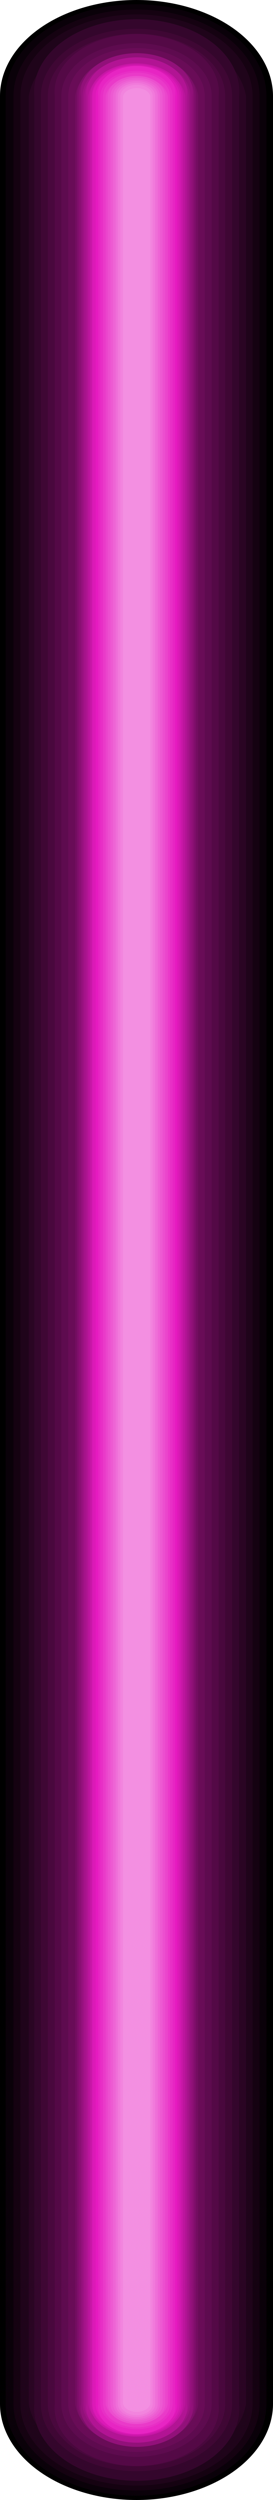 <svg width="50" height="457" viewBox="0 0 50 457" fill="none" xmlns="http://www.w3.org/2000/svg">
<g style="mix-blend-mode:screen">
<path d="M50 17.577V439.423C50 444.085 47.366 448.556 42.678 451.852C37.989 455.148 31.63 457 25 457C18.37 457 12.011 455.148 7.322 451.852C2.634 448.556 0 444.085 0 439.423V17.577C0 12.915 2.634 8.444 7.322 5.148C12.011 1.852 18.37 0 25 0C31.63 0 37.989 1.852 42.678 5.148C47.366 8.444 50 12.915 50 17.577V17.577Z" fill="black"/>
<path d="M48.805 17.576V439.422C48.805 443.876 46.288 448.148 41.809 451.297C37.329 454.446 31.254 456.216 24.919 456.216C18.584 456.216 12.509 454.446 8.03 451.297C3.55 448.148 1.034 443.876 1.034 439.422V17.576C1.034 13.123 3.55 8.851 8.03 5.702C12.509 2.552 18.584 0.783 24.919 0.783C31.254 0.783 37.329 2.552 41.809 5.702C46.288 8.851 48.805 13.123 48.805 17.576V17.576Z" fill="#0A0109"/>
<path d="M47.533 17.577V439.423C47.533 443.625 45.159 447.654 40.933 450.625C36.708 453.596 30.977 455.265 25.001 455.265C19.025 455.265 13.294 453.596 9.068 450.625C4.843 447.654 2.469 443.625 2.469 439.423V17.577C2.469 13.376 4.843 9.346 9.068 6.375C13.294 3.405 19.025 1.736 25.001 1.736C30.977 1.736 36.708 3.405 40.933 6.375C45.159 9.346 47.533 13.376 47.533 17.577V17.577Z" fill="#150211"/>
<path d="M46.26 17.577V439.423C46.26 443.387 44.02 447.188 40.033 449.991C36.047 452.794 30.64 454.369 25.002 454.369C19.364 454.369 13.957 452.794 9.97 449.991C5.984 447.188 3.744 443.387 3.744 439.423V17.577C3.744 13.613 5.984 9.811 9.97 7.008C13.957 4.205 19.364 2.631 25.002 2.631C30.64 2.631 36.047 4.205 40.033 7.008C44.02 9.811 46.26 13.613 46.26 17.577V17.577Z" fill="#1F041A"/>
<path d="M45.065 17.576V439.423C44.451 442.829 42.091 445.962 38.426 448.232C34.762 450.503 30.045 451.755 25.161 451.755C20.277 451.755 15.56 450.503 11.896 448.232C8.231 445.962 5.871 442.829 5.256 439.423V17.576C5.871 14.17 8.231 11.037 11.896 8.767C15.56 6.496 20.277 5.244 25.161 5.244C30.045 5.244 34.762 6.496 38.426 8.767C42.091 11.037 44.451 14.17 45.065 17.576V17.576Z" fill="#2A0523"/>
<path d="M43.791 17.577V439.423C43.958 441.226 43.597 443.035 42.731 444.736C41.864 446.438 40.51 447.996 38.753 449.315C36.995 450.634 34.872 451.685 32.513 452.404C30.155 453.122 27.611 453.493 25.041 453.493C22.471 453.493 19.927 453.122 17.569 452.404C15.21 451.685 13.087 450.634 11.329 449.315C9.572 447.996 8.218 446.438 7.351 444.736C6.485 443.035 6.124 441.226 6.291 439.423V17.577C6.124 15.774 6.485 13.965 7.351 12.264C8.218 10.562 9.572 9.004 11.329 7.685C13.087 6.366 15.21 5.315 17.569 4.596C19.927 3.878 22.471 3.507 25.041 3.507C27.611 3.507 30.155 3.878 32.513 4.596C34.872 5.315 36.995 6.366 38.753 7.685C40.51 9.004 41.864 10.562 42.731 12.264C43.597 13.965 43.958 15.774 43.791 17.577V17.577Z" fill="#34062C"/>
<path d="M42.515 17.577V439.423C42.515 442.689 40.67 445.821 37.385 448.131C34.1 450.44 29.645 451.738 24.999 451.738C20.354 451.738 15.899 450.44 12.614 448.131C9.329 445.821 7.483 442.689 7.483 439.423V17.577C7.483 14.31 9.329 11.178 12.614 8.869C15.899 6.559 20.354 5.262 24.999 5.262C29.645 5.262 34.1 6.559 37.385 8.869C40.67 11.178 42.515 14.31 42.515 17.577Z" fill="#3F0734"/>
<path d="M41.242 17.578V439.424C41.242 442.452 39.531 445.357 36.485 447.498C33.439 449.64 29.308 450.843 25 450.843C20.693 450.843 16.561 449.64 13.515 447.498C10.47 445.357 8.758 442.452 8.758 439.424V17.578C8.758 14.549 10.47 11.644 13.515 9.503C16.561 7.361 20.693 6.158 25 6.158C29.308 6.158 33.439 7.361 36.485 9.503C39.531 11.644 41.242 14.549 41.242 17.578V17.578Z" fill="#49083D"/>
<path d="M40.046 17.577V439.423C40.197 440.873 39.92 442.33 39.234 443.701C38.548 445.073 37.467 446.331 36.059 447.396C34.65 448.461 32.945 449.31 31.049 449.891C29.153 450.472 27.107 450.772 25.038 450.772C22.97 450.772 20.924 450.472 19.028 449.891C17.132 449.31 15.426 448.461 14.018 447.396C12.61 446.331 11.529 445.073 10.843 443.701C10.157 442.33 9.88 440.873 10.03 439.423V17.577C9.88 16.126 10.157 14.67 10.843 13.298C11.529 11.926 12.61 10.668 14.018 9.604C15.426 8.539 17.132 7.689 19.028 7.108C20.924 6.528 22.97 6.228 25.038 6.228C27.107 6.228 29.153 6.528 31.049 7.108C32.945 7.689 34.65 8.539 36.059 9.604C37.467 10.668 38.548 11.926 39.234 13.298C39.92 14.67 40.197 16.126 40.046 17.577V17.577Z" fill="#540946"/>
<path d="M38.775 17.576V439.423C38.775 441.991 37.324 444.454 34.741 446.27C32.158 448.086 28.654 449.107 25.001 449.107C21.348 449.107 17.845 448.086 15.262 446.27C12.678 444.454 11.227 441.991 11.227 439.423V17.576C11.227 15.008 12.678 12.545 15.262 10.729C17.845 8.913 21.348 7.892 25.001 7.892C28.654 7.892 32.158 8.913 34.741 10.729C37.324 12.545 38.775 15.008 38.775 17.576V17.576Z" fill="#5E0B4F"/>
<path d="M37.499 17.577V439.424C37.499 441.754 36.182 443.99 33.838 445.638C31.494 447.286 28.314 448.212 24.999 448.212C21.684 448.212 18.504 447.286 16.16 445.638C13.816 443.99 12.499 441.754 12.499 439.424V17.577C12.499 15.247 13.816 13.011 16.16 11.363C18.504 9.715 21.684 8.789 24.999 8.789C28.314 8.789 31.494 9.715 33.838 11.363C36.182 13.011 37.499 15.247 37.499 17.577V17.577Z" fill="#690C57"/>
<path d="M36.306 17.577V439.423C36.068 441.409 34.778 443.26 32.692 444.608C30.605 445.957 27.874 446.706 25.04 446.706C22.205 446.706 19.474 445.957 17.388 444.608C15.301 443.26 14.011 441.409 13.774 439.423V17.577C14.011 15.591 15.301 13.741 17.388 12.392C19.474 11.043 22.205 10.295 25.04 10.295C27.874 10.295 30.605 11.043 32.692 12.392C34.778 13.741 36.068 15.591 36.306 17.577V17.577Z" fill="#730D60"/>
<path d="M35.907 17.577V439.423C35.907 440.43 35.625 441.427 35.077 442.358C34.529 443.288 33.725 444.134 32.713 444.846C31.7 445.558 30.497 446.123 29.174 446.508C27.851 446.894 26.432 447.092 25 447.092C23.567 447.092 22.149 446.894 20.826 446.508C19.502 446.123 18.3 445.558 17.287 444.846C16.274 444.134 15.471 443.288 14.922 442.358C14.374 441.427 14.092 440.43 14.092 439.423V17.577C14.092 15.543 15.241 13.592 17.287 12.154C19.332 10.716 22.107 9.908 25 9.908C27.893 9.908 30.667 10.716 32.713 12.154C34.758 13.592 35.907 15.543 35.907 17.577V17.577Z" fill="#7D0E69"/>
<path d="M35.589 17.577V439.423C35.589 441.398 34.473 443.292 32.487 444.688C30.502 446.084 27.808 446.868 25 446.868C22.191 446.868 19.498 446.084 17.512 444.688C15.526 443.292 14.411 441.398 14.411 439.423V17.577C14.411 15.603 15.526 13.709 17.512 12.313C19.498 10.917 22.191 10.132 25 10.132C27.808 10.132 30.502 10.917 32.487 12.313C34.473 13.709 35.589 15.603 35.589 17.577V17.577Z" fill="#880F71"/>
<path d="M35.271 17.577V439.423C35.396 440.421 35.225 441.426 34.768 442.375C34.31 443.324 33.578 444.196 32.615 444.935C31.653 445.674 30.483 446.264 29.178 446.667C27.874 447.071 26.465 447.279 25.04 447.279C23.615 447.279 22.206 447.071 20.902 446.667C19.598 446.264 18.427 445.674 17.465 444.935C16.503 444.196 15.77 443.324 15.312 442.375C14.855 441.426 14.684 440.421 14.809 439.423V17.577C14.684 16.579 14.855 15.574 15.312 14.625C15.77 13.676 16.503 12.805 17.465 12.066C18.427 11.327 19.598 10.737 20.902 10.333C22.206 9.929 23.615 9.721 25.04 9.721C26.465 9.721 27.874 9.929 29.178 10.333C30.483 10.737 31.653 11.327 32.615 12.066C33.578 12.805 34.31 13.676 34.768 14.625C35.225 15.574 35.396 16.579 35.271 17.577Z" fill="#92117A"/>
<path d="M34.871 17.576V439.422C34.871 441.263 33.831 443.029 31.98 444.331C30.128 445.632 27.617 446.364 24.999 446.364C22.38 446.364 19.869 445.632 18.018 444.331C16.166 443.029 15.126 441.263 15.126 439.422V17.576C15.126 15.735 16.166 13.97 18.018 12.668C19.869 11.366 22.38 10.635 24.999 10.635C27.617 10.635 30.128 11.366 31.98 12.668C33.831 13.97 34.871 15.735 34.871 17.576V17.576Z" fill="#9D1283"/>
<path d="M34.554 17.576V439.423C34.554 441.204 33.547 442.913 31.756 444.172C29.964 445.432 27.534 446.14 25 446.14C22.466 446.14 20.036 445.432 18.244 444.172C16.452 442.913 15.446 441.204 15.446 439.423V17.576C15.446 15.795 16.452 14.086 18.244 12.827C20.036 11.567 22.466 10.859 25 10.859C27.534 10.859 29.964 11.567 31.756 12.827C33.547 14.086 34.554 15.795 34.554 17.576Z" fill="#A7138C"/>
<path d="M34.235 17.576V439.423C34.354 440.322 34.205 441.229 33.797 442.086C33.389 442.943 32.731 443.73 31.866 444.398C31 445.066 29.946 445.6 28.77 445.965C27.595 446.33 26.324 446.518 25.039 446.518C23.754 446.518 22.483 446.33 21.308 445.965C20.132 445.6 19.078 445.066 18.212 444.398C17.347 443.73 16.689 442.943 16.281 442.086C15.873 441.229 15.724 440.322 15.843 439.423V17.576C15.724 16.677 15.873 15.77 16.281 14.913C16.689 14.056 17.347 13.269 18.212 12.601C19.078 11.933 20.132 11.399 21.308 11.034C22.483 10.669 23.754 10.481 25.039 10.481C26.324 10.481 27.595 10.669 28.77 11.034C29.946 11.399 31 11.933 31.866 12.601C32.731 13.269 33.389 14.056 33.797 14.913C34.205 15.77 34.354 16.677 34.235 17.576V17.576Z" fill="#B21494"/>
<path d="M33.916 17.577V439.423C33.706 440.977 32.681 442.419 31.039 443.469C29.397 444.519 27.258 445.101 25.038 445.101C22.819 445.101 20.68 444.519 19.038 443.469C17.396 442.419 16.37 440.977 16.161 439.423V17.577C16.37 16.024 17.396 14.581 19.038 13.531C20.68 12.481 22.819 11.899 25.038 11.899C27.258 11.899 29.397 12.481 31.039 13.531C32.681 14.581 33.706 16.024 33.916 17.577V17.577Z" fill="#BC159D"/>
<path d="M33.518 17.577V439.423C33.518 441.012 32.62 442.535 31.023 443.659C29.425 444.782 27.258 445.413 24.999 445.413C22.739 445.413 20.572 444.782 18.975 443.659C17.377 442.535 16.48 441.012 16.48 439.423V17.577C16.48 15.989 17.377 14.465 18.975 13.342C20.572 12.219 22.739 11.588 24.999 11.588C27.258 11.588 29.425 12.219 31.023 13.342C32.62 14.465 33.518 15.989 33.518 17.577Z" fill="#C716A6"/>
<path d="M33.199 17.578V439.424C33.199 440.953 32.335 442.419 30.797 443.501C29.259 444.582 27.174 445.189 24.999 445.189C22.824 445.189 20.738 444.582 19.2 443.501C17.662 442.419 16.798 440.953 16.798 439.424V17.578C16.798 16.048 17.662 14.582 19.2 13.501C20.738 12.419 22.824 11.812 24.999 11.812C27.174 11.812 29.259 12.419 30.797 13.501C32.335 14.582 33.199 16.048 33.199 17.578V17.578Z" fill="#D118AF"/>
<path d="M32.882 17.576V439.423C32.882 440.907 32.043 442.331 30.55 443.381C29.057 444.431 27.032 445.02 24.92 445.02C22.808 445.02 20.783 444.431 19.29 443.381C17.797 442.331 16.958 440.907 16.958 439.423V17.576C16.958 16.092 17.797 14.668 19.29 13.618C20.783 12.568 22.808 11.979 24.92 11.979C27.032 11.979 29.057 12.568 30.55 13.618C32.043 14.668 32.882 16.092 32.882 17.576V17.576Z" fill="#DC19B7"/>
<path d="M32.486 17.577V439.423C32.486 440.818 31.697 442.157 30.294 443.143C28.89 444.13 26.986 444.685 25.002 444.685C23.017 444.685 21.113 444.13 19.71 443.143C18.306 442.157 17.518 440.818 17.518 439.423V17.577C17.518 16.181 18.306 14.843 19.71 13.856C21.113 12.869 23.017 12.315 25.002 12.315C26.986 12.315 28.89 12.869 30.294 13.856C31.697 14.843 32.486 16.181 32.486 17.577V17.577Z" fill="#E61AC0"/>
<path d="M32.085 17.577V439.423C32.19 440.118 32.086 440.82 31.78 441.485C31.474 442.15 30.972 442.762 30.308 443.281C29.643 443.801 28.831 444.216 27.923 444.501C27.015 444.785 26.033 444.932 25.039 444.932C24.045 444.932 23.062 444.785 22.155 444.501C21.247 444.216 20.434 443.801 19.77 443.281C19.105 442.762 18.604 442.15 18.297 441.485C17.991 440.82 17.887 440.118 17.993 439.423V17.577C17.887 16.882 17.991 16.179 18.297 15.515C18.604 14.85 19.105 14.238 19.77 13.718C20.434 13.199 21.247 12.783 22.155 12.499C23.062 12.214 24.045 12.067 25.039 12.067C26.033 12.067 27.015 12.214 27.923 12.499C28.831 12.783 29.643 13.199 30.308 13.718C30.972 14.238 31.474 14.85 31.78 15.515C32.086 16.179 32.19 16.882 32.085 17.577V17.577Z" fill="#E725C3"/>
<path d="M31.609 17.577V439.423C31.609 440.656 30.913 441.837 29.673 442.709C28.434 443.58 26.753 444.07 25.001 444.07C23.248 444.07 21.567 443.58 20.328 442.709C19.089 441.837 18.392 440.656 18.392 439.423V17.577C18.392 16.345 19.089 15.163 20.328 14.292C21.567 13.421 23.248 12.931 25.001 12.931C26.753 12.931 28.434 13.421 29.673 14.292C30.913 15.163 31.609 16.345 31.609 17.577V17.577Z" fill="#E82FC6"/>
<path d="M31.132 17.578V439.424C31.132 440.567 30.486 441.663 29.337 442.471C28.187 443.28 26.627 443.734 25.002 443.734C23.376 443.734 21.816 443.28 20.667 442.471C19.517 441.663 18.871 440.567 18.871 439.424V17.578C18.871 16.434 19.517 15.338 20.667 14.53C21.816 13.721 23.376 13.267 25.002 13.267C26.627 13.267 28.187 13.721 29.337 14.53C30.486 15.338 31.132 16.434 31.132 17.578Z" fill="#EA3AC9"/>
<path d="M30.734 17.577V439.423C30.569 440.403 29.898 441.306 28.849 441.961C27.8 442.617 26.445 442.979 25.041 442.979C23.638 442.979 22.283 442.617 21.234 441.961C20.184 441.306 19.514 440.403 19.349 439.423V17.577C19.514 16.597 20.184 15.693 21.234 15.038C22.283 14.382 23.638 14.02 25.041 14.02C26.445 14.02 27.8 14.382 28.849 15.038C29.898 15.693 30.569 16.597 30.734 17.577V17.577Z" fill="#EB45CC"/>
<path d="M30.255 17.577V439.423C30.255 440.403 29.702 441.342 28.716 442.035C27.731 442.728 26.394 443.117 25 443.117C23.607 443.117 22.27 442.728 21.285 442.035C20.299 441.342 19.746 440.403 19.746 439.423V17.577C19.746 17.091 19.882 16.611 20.146 16.163C20.41 15.715 20.797 15.307 21.285 14.964C21.773 14.621 22.352 14.349 22.99 14.163C23.627 13.978 24.31 13.882 25 13.882C25.691 13.882 26.374 13.978 27.011 14.163C27.649 14.349 28.228 14.621 28.716 14.964C29.204 15.307 29.591 15.715 29.855 16.163C30.119 16.611 30.255 17.091 30.255 17.577V17.577Z" fill="#EC4FCF"/>
<path d="M29.777 17.577V439.423C29.777 440.314 29.274 441.168 28.378 441.798C27.483 442.428 26.267 442.782 25 442.782C23.733 442.782 22.518 442.428 21.623 441.798C20.727 441.168 20.223 440.314 20.223 439.423V17.577C20.223 16.686 20.727 15.832 21.623 15.202C22.518 14.572 23.733 14.219 25 14.219C26.267 14.219 27.483 14.572 28.378 15.202C29.274 15.832 29.777 16.686 29.777 17.577V17.577Z" fill="#ED5AD2"/>
<path d="M29.3 17.578V439.424C29.3 440.225 28.847 440.994 28.041 441.561C27.234 442.128 26.141 442.446 25 442.446C23.86 442.446 22.767 442.128 21.96 441.561C21.154 440.994 20.701 440.225 20.701 439.424V17.578C20.701 17.18 20.812 16.787 21.028 16.421C21.244 16.054 21.561 15.721 21.96 15.44C22.36 15.159 22.834 14.937 23.355 14.785C23.877 14.633 24.436 14.555 25 14.555C25.565 14.555 26.124 14.633 26.646 14.785C27.167 14.937 27.641 15.159 28.041 15.44C28.44 15.721 28.756 16.054 28.973 16.421C29.189 16.787 29.3 17.18 29.3 17.578V17.578Z" fill="#EE64D5"/>
<path d="M28.899 17.576V439.423C28.899 440.15 28.488 440.848 27.757 441.362C27.025 441.876 26.033 442.165 24.998 442.165C24.489 442.165 23.986 442.094 23.517 441.956C23.048 441.817 22.623 441.614 22.267 441.359C21.911 441.103 21.631 440.8 21.444 440.468C21.257 440.135 21.166 439.78 21.176 439.423V17.576C21.166 17.219 21.257 16.863 21.444 16.531C21.631 16.198 21.911 15.896 22.267 15.64C22.623 15.385 23.048 15.182 23.517 15.043C23.986 14.905 24.489 14.833 24.998 14.834C26.033 14.834 27.025 15.123 27.757 15.637C28.488 16.151 28.899 16.849 28.899 17.576V17.576Z" fill="#EF6FD8"/>
<path d="M28.423 17.577V439.423C28.423 440.061 28.062 440.673 27.42 441.125C26.778 441.576 25.907 441.83 24.999 441.83C24.091 441.83 23.221 441.576 22.578 441.125C21.936 440.673 21.576 440.061 21.576 439.423V17.577C21.576 16.938 21.936 16.326 22.578 15.875C23.221 15.423 24.091 15.17 24.999 15.17C25.907 15.17 26.778 15.423 27.42 15.875C28.062 16.326 28.423 16.938 28.423 17.577V17.577Z" fill="#F17ADB"/>
<path d="M27.946 17.576V439.423C27.957 439.697 27.889 439.969 27.744 440.224C27.6 440.479 27.384 440.71 27.108 440.904C26.832 441.098 26.503 441.25 26.14 441.352C25.778 441.453 25.39 441.501 25 441.494C24.219 441.494 23.47 441.276 22.917 440.887C22.365 440.499 22.054 439.972 22.054 439.423V17.576C22.054 17.027 22.365 16.5 22.917 16.112C23.47 15.723 24.219 15.505 25 15.505C25.39 15.498 25.778 15.546 26.14 15.647C26.503 15.749 26.832 15.901 27.108 16.095C27.384 16.289 27.6 16.52 27.744 16.775C27.889 17.03 27.957 17.302 27.946 17.576V17.576Z" fill="#F284DE"/>
<path d="M27.548 17.578V439.424C27.443 439.838 27.134 440.212 26.675 440.482C26.217 440.752 25.638 440.9 25.04 440.9C24.442 440.9 23.863 440.752 23.405 440.482C22.946 440.212 22.637 439.838 22.532 439.424V17.578C22.637 17.164 22.946 16.789 23.405 16.52C23.863 16.25 24.442 16.102 25.04 16.102C25.638 16.102 26.217 16.25 26.675 16.52C27.134 16.789 27.443 17.164 27.548 17.578Z" fill="#F38FE1"/>
</g>
</svg>
